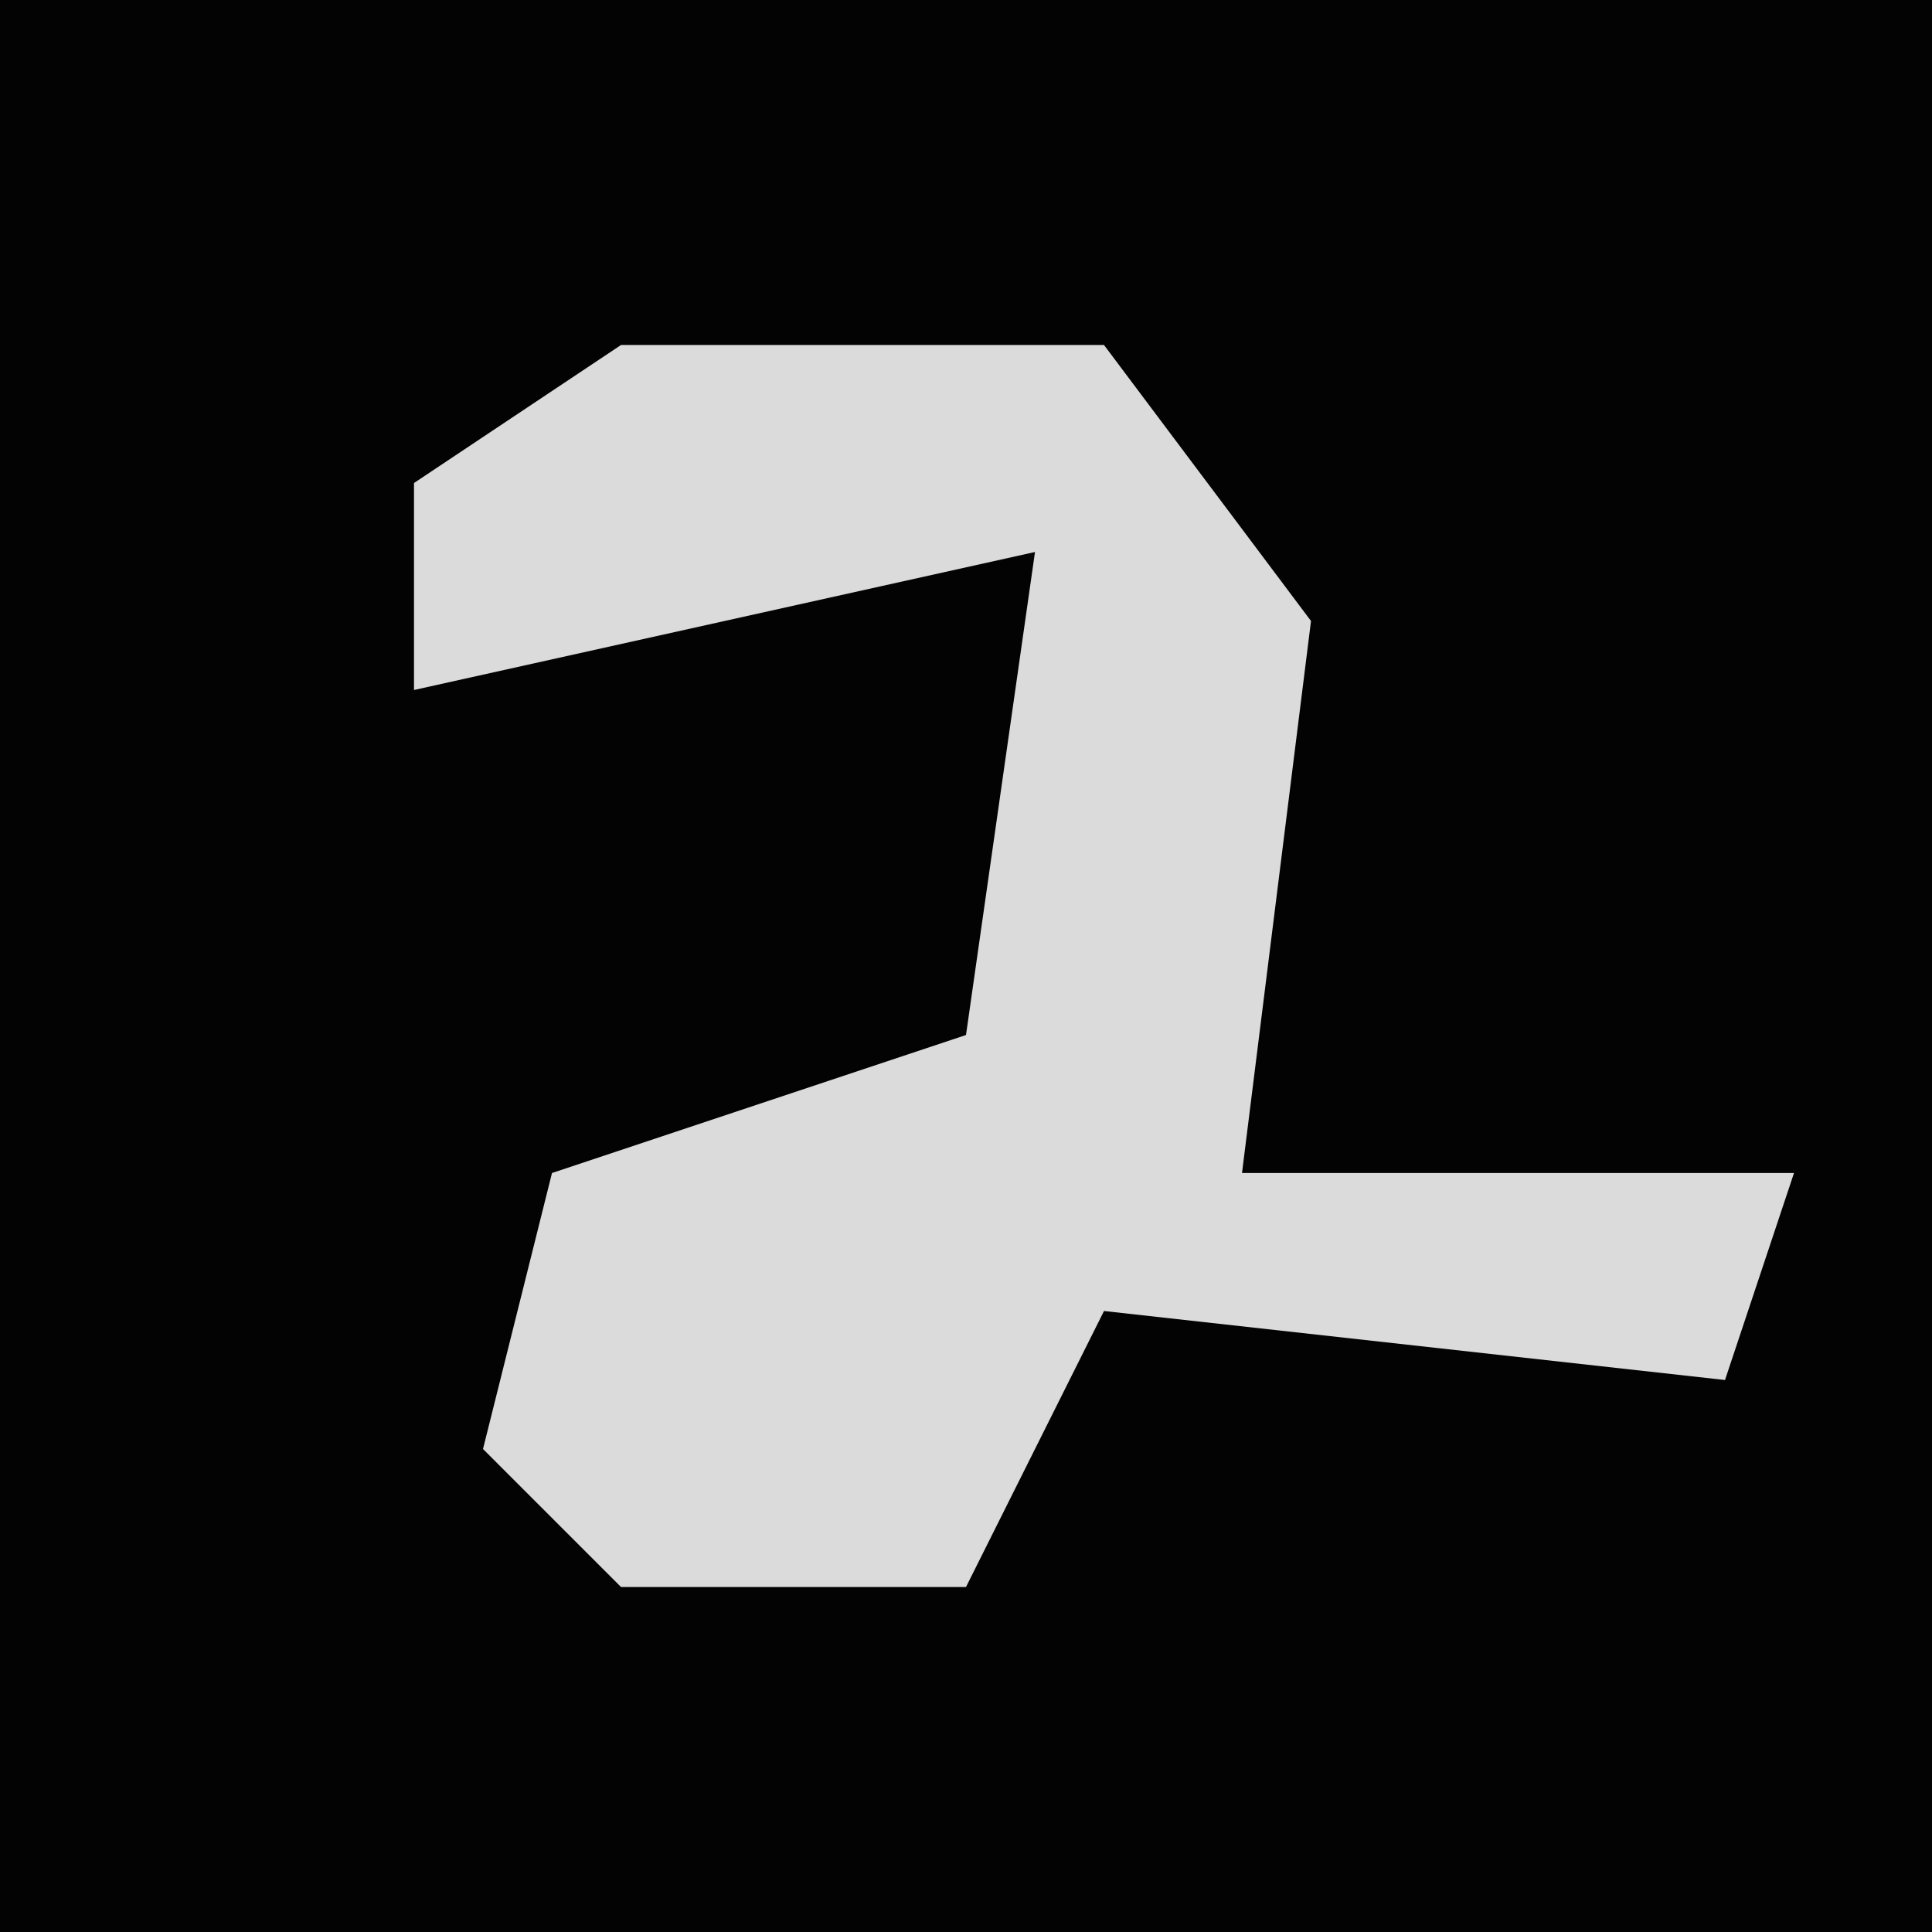 <?xml version="1.0" encoding="UTF-8"?>
<svg version="1.1" xmlns="http://www.w3.org/2000/svg" width="28" height="28">
<path d="M0,0 L28,0 L28,28 L0,28 Z " fill="#030303" transform="translate(0,0)"/>
<path d="M0,0 L7,0 L10,4 L9,12 L17,12 L16,15 L7,14 L5,18 L0,18 L-2,16 L-1,12 L5,10 L6,3 L-3,5 L-3,2 Z " fill="#DBDBDB" transform="translate(9,5)"/>
</svg>
